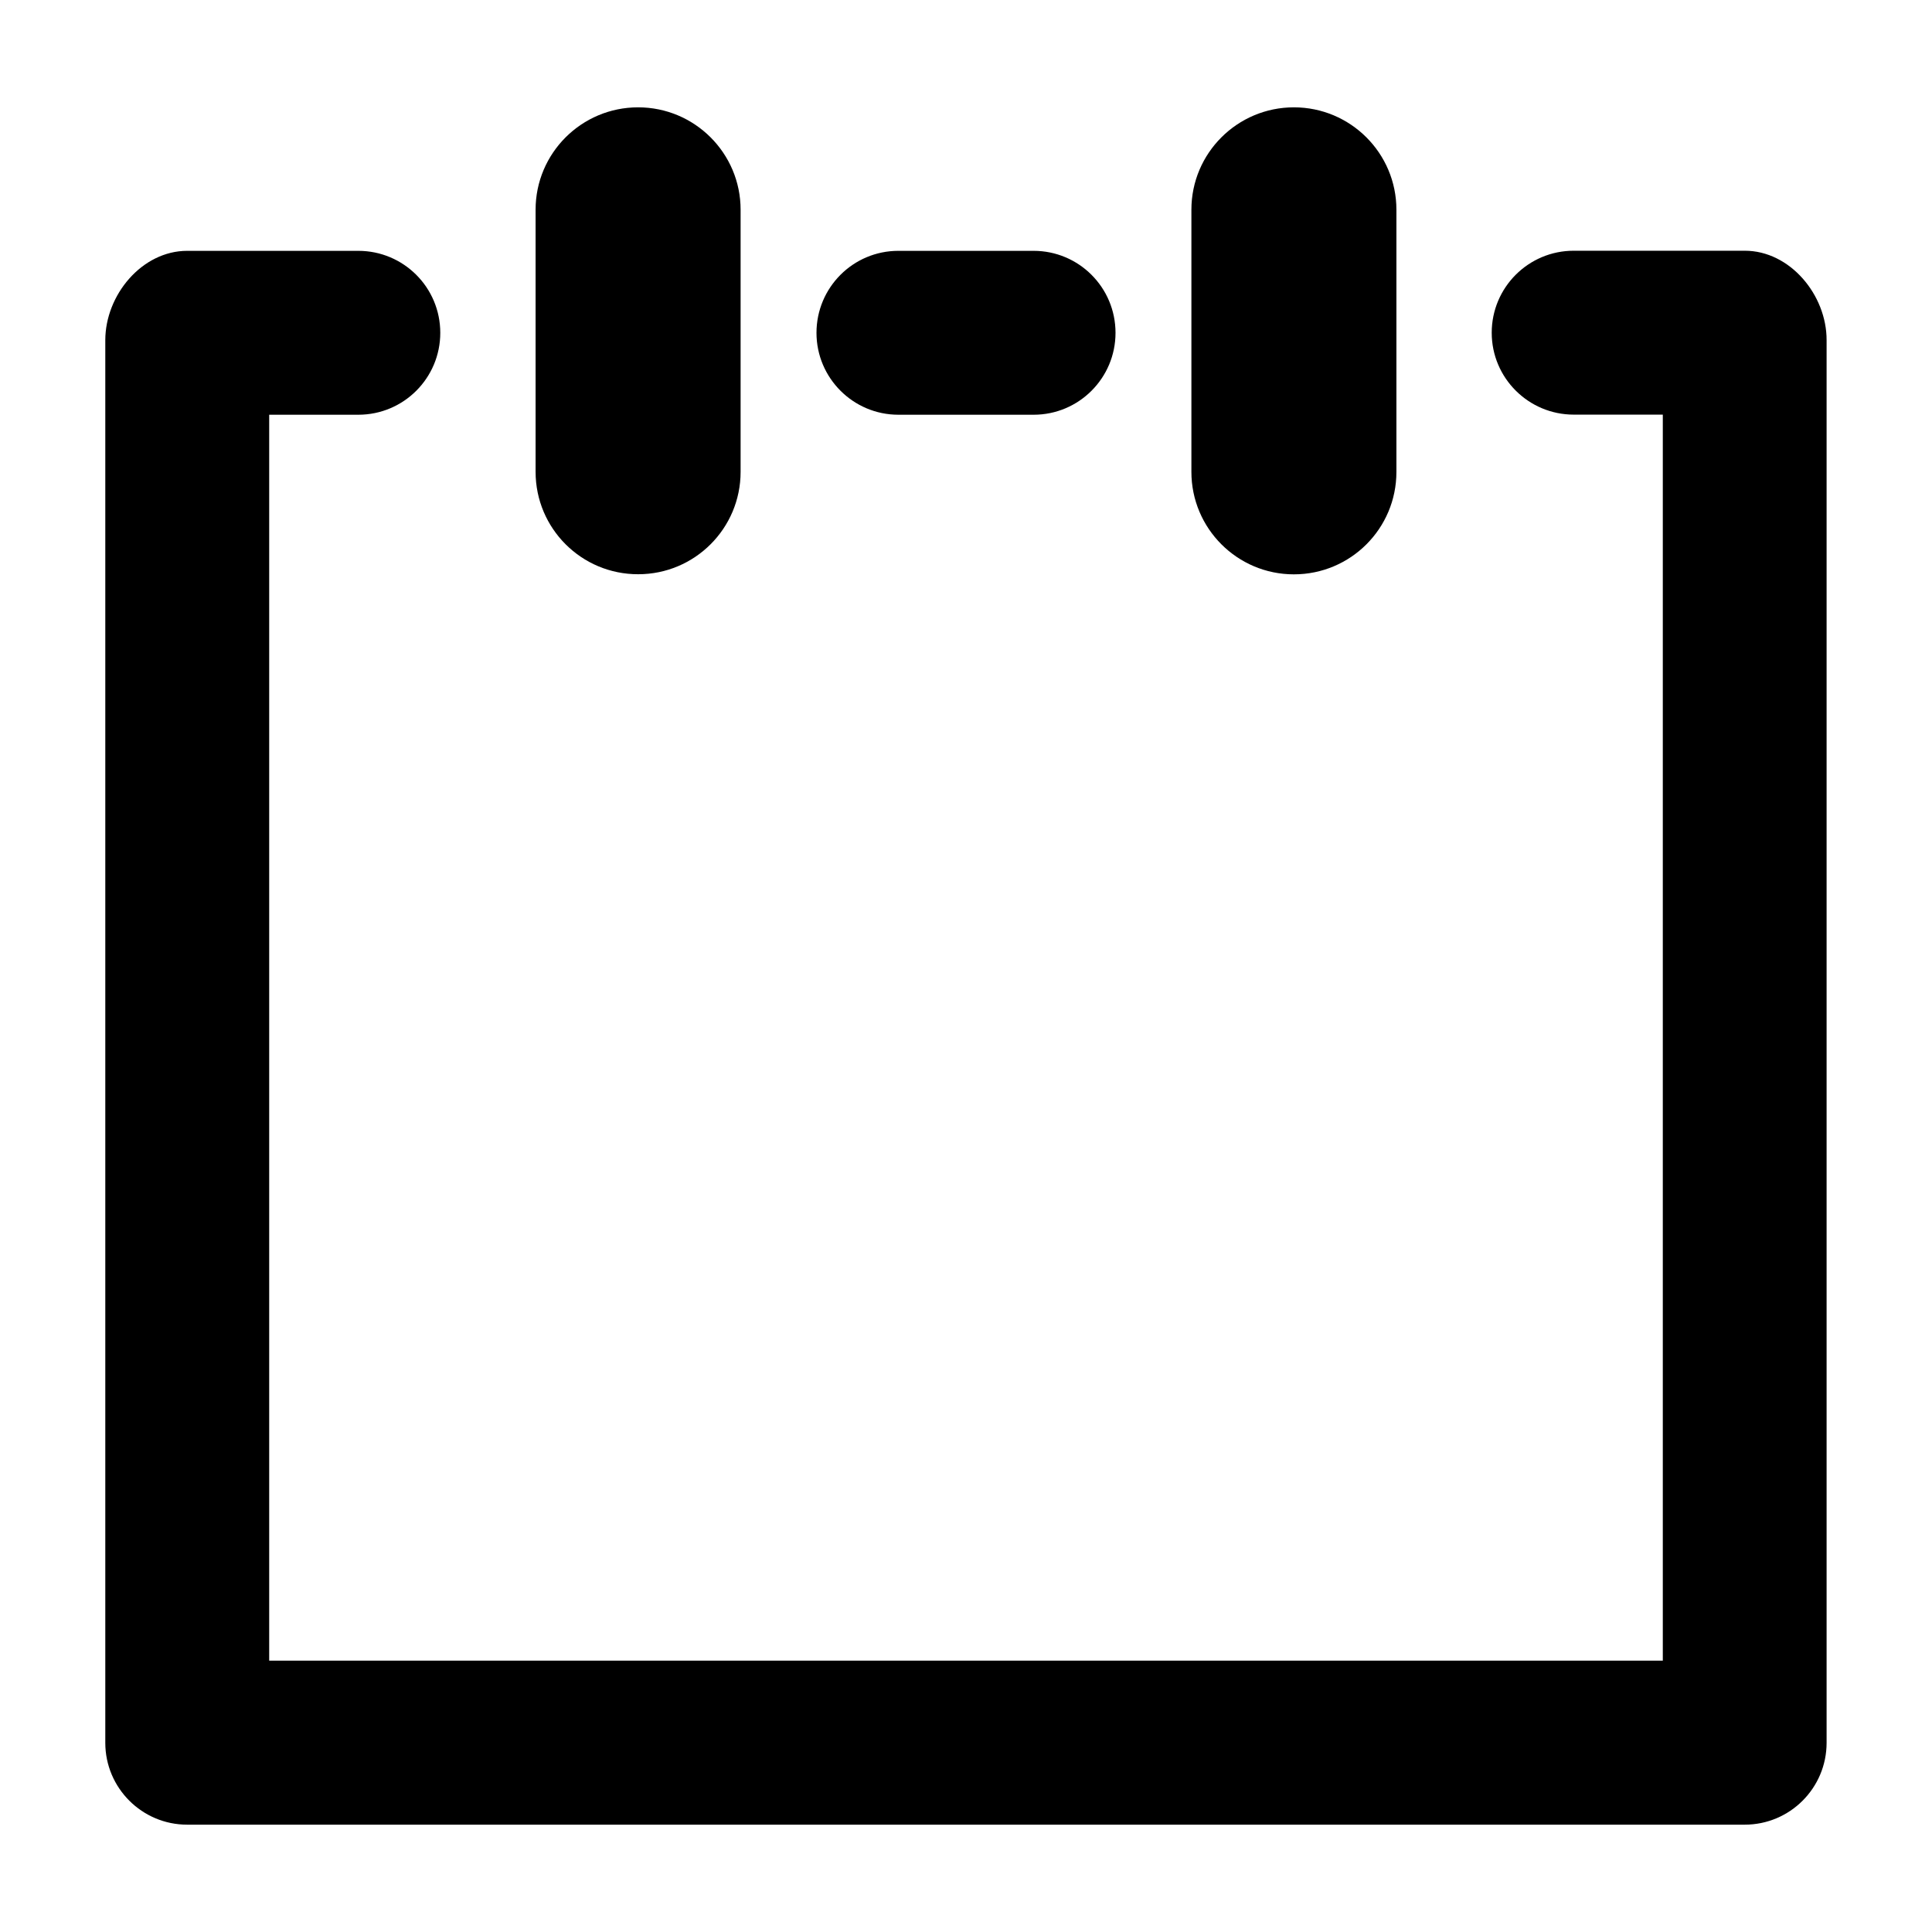 <svg xmlns="http://www.w3.org/2000/svg" viewBox="0 0 18 18"><path d="M4.99 4.396V1.954c0-.527.428-.954.955-.954.527 0 .955.427.955.954v2.442c0 .528-.428.954-.954.954-.528.001-.956-.426-.956-.954zm7.065.955c.528 0 .955-.427.955-.954V1.954c0-.527-.428-.954-.955-.954-.527 0-.955.427-.955.954v2.442c0 .528.428.955.955.955zm4.201-3.015h-1.594c-.422 0-.764.342-.764.764s.343.763.764.763h.83v11.609H2.508V3.864h.83c.423 0 .764-.342.764-.763 0-.423-.342-.764-.764-.764H1.744c-.422 0-.763.412-.763.833v13.067c0 .421.342.763.763.763h14.511c.422 0 .763-.342.763-.763V3.169c.001-.421-.341-.833-.762-.833zM8.37 3.864h1.26c.422 0 .763-.342.763-.763 0-.423-.342-.764-.763-.764H8.37c-.422 0-.763.342-.763.764 0 .421.342.763.763.763z"/></svg>